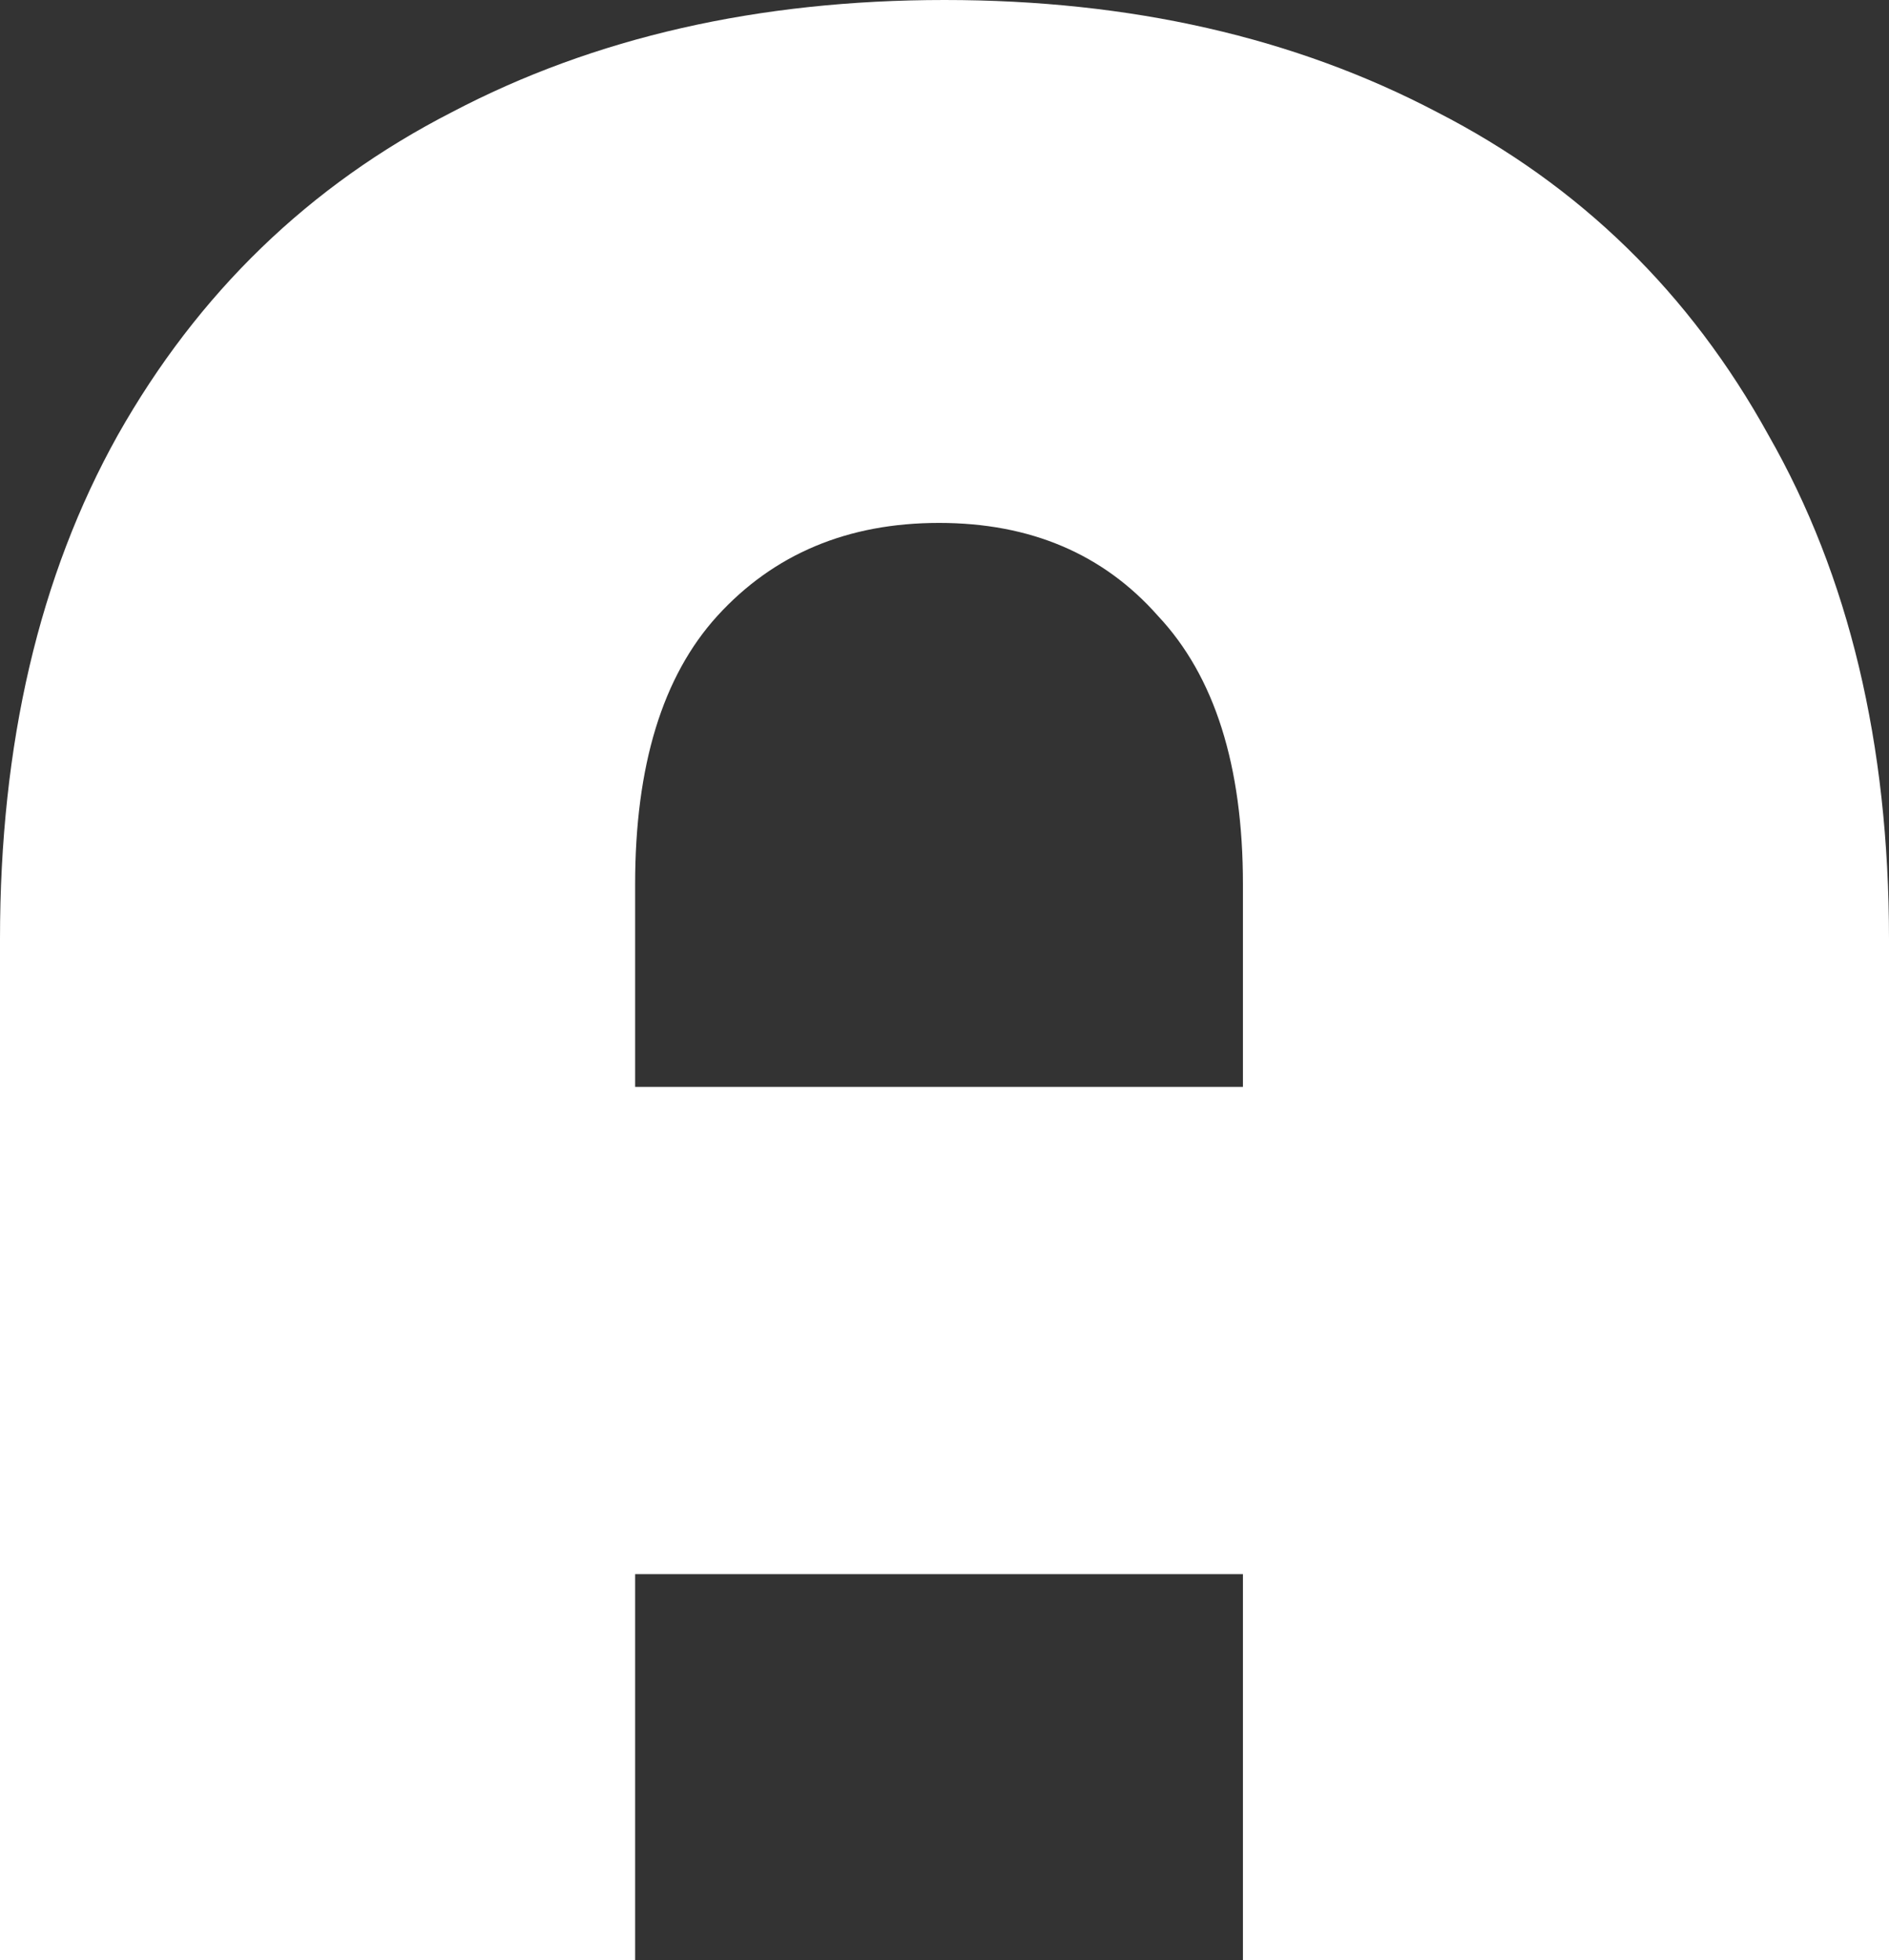 <svg 
          width="44.039" 
          height="45.699" fill="none" 
          xmlns="http://www.w3.org/2000/svg">
          <rect width="100%" height="100%" fill="#333333" stroke="none"/>
          <path d="M 22.02 0 C 26.36 0 30.189 0.872 33.508 2.617 C 36.827 4.319 39.401 6.829 41.231 10.148 C 43.103 13.425 44.039 17.339 44.039 21.892 L 44.039 45.699 L 28.977 45.699 L 28.977 36.699 L 14.807 36.699 L 14.807 45.699 L 0 45.699 L 0 21.892 C 0 17.339 0.915 13.425 2.744 10.148 C 4.617 6.829 7.212 4.319 10.531 2.617 C 13.85 0.872 17.68 0 22.02 0 Z M 28.977 25.339 L 28.977 20.616 C 28.977 17.85 28.317 15.765 26.998 14.361 C 25.722 12.914 24.02 12.191 21.892 12.191 C 19.765 12.191 18.041 12.914 16.722 14.361 C 15.446 15.765 14.807 17.85 14.807 20.616 L 14.807 25.339 L 28.977 25.339 Z" fill="rgb(255,255,255)"/>
        </svg>